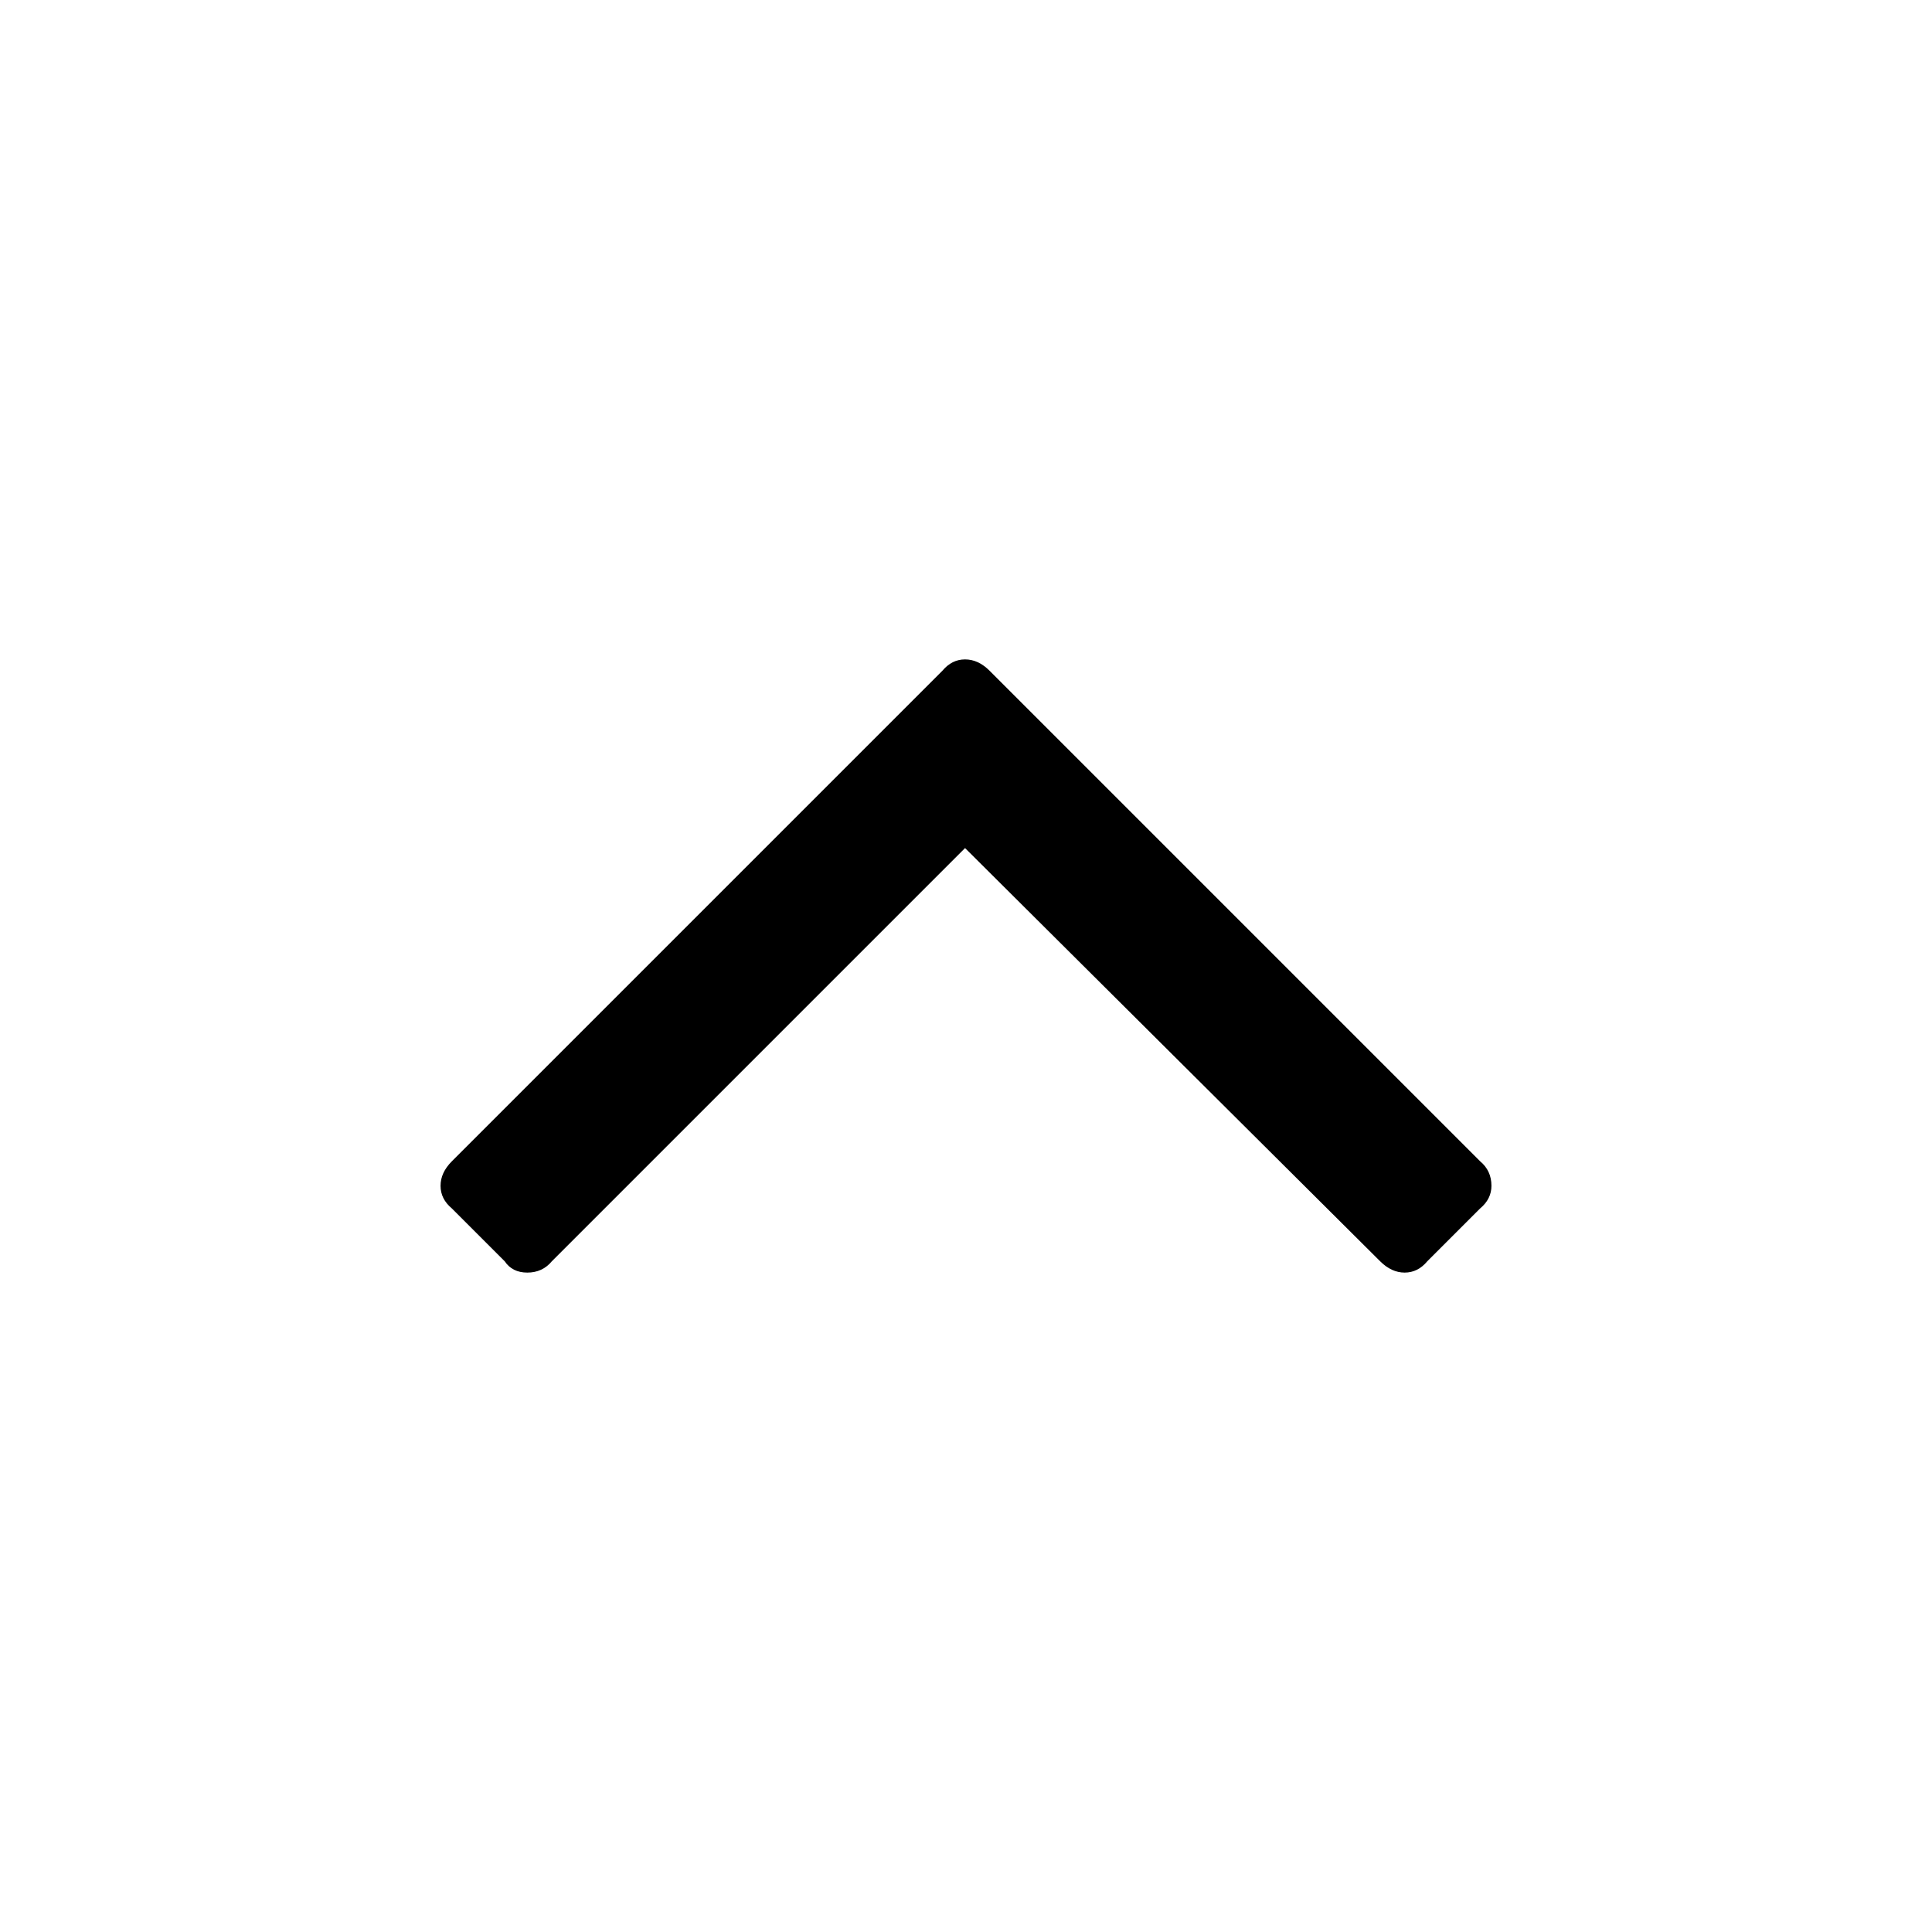 <svg xmlns="http://www.w3.org/2000/svg" width="1024" height="1024"><path d="M790.5 628.5q0 7-6 12l-28 28q-5 6-12 6t-13-6l-220-219-219 219q-5 6-13 6t-12-6l-28-28q-6-5-6-12t6-13l260-260q5-6 12-6t13 6l260 260q6 5 6 13z" fill="currentColor"/></svg>